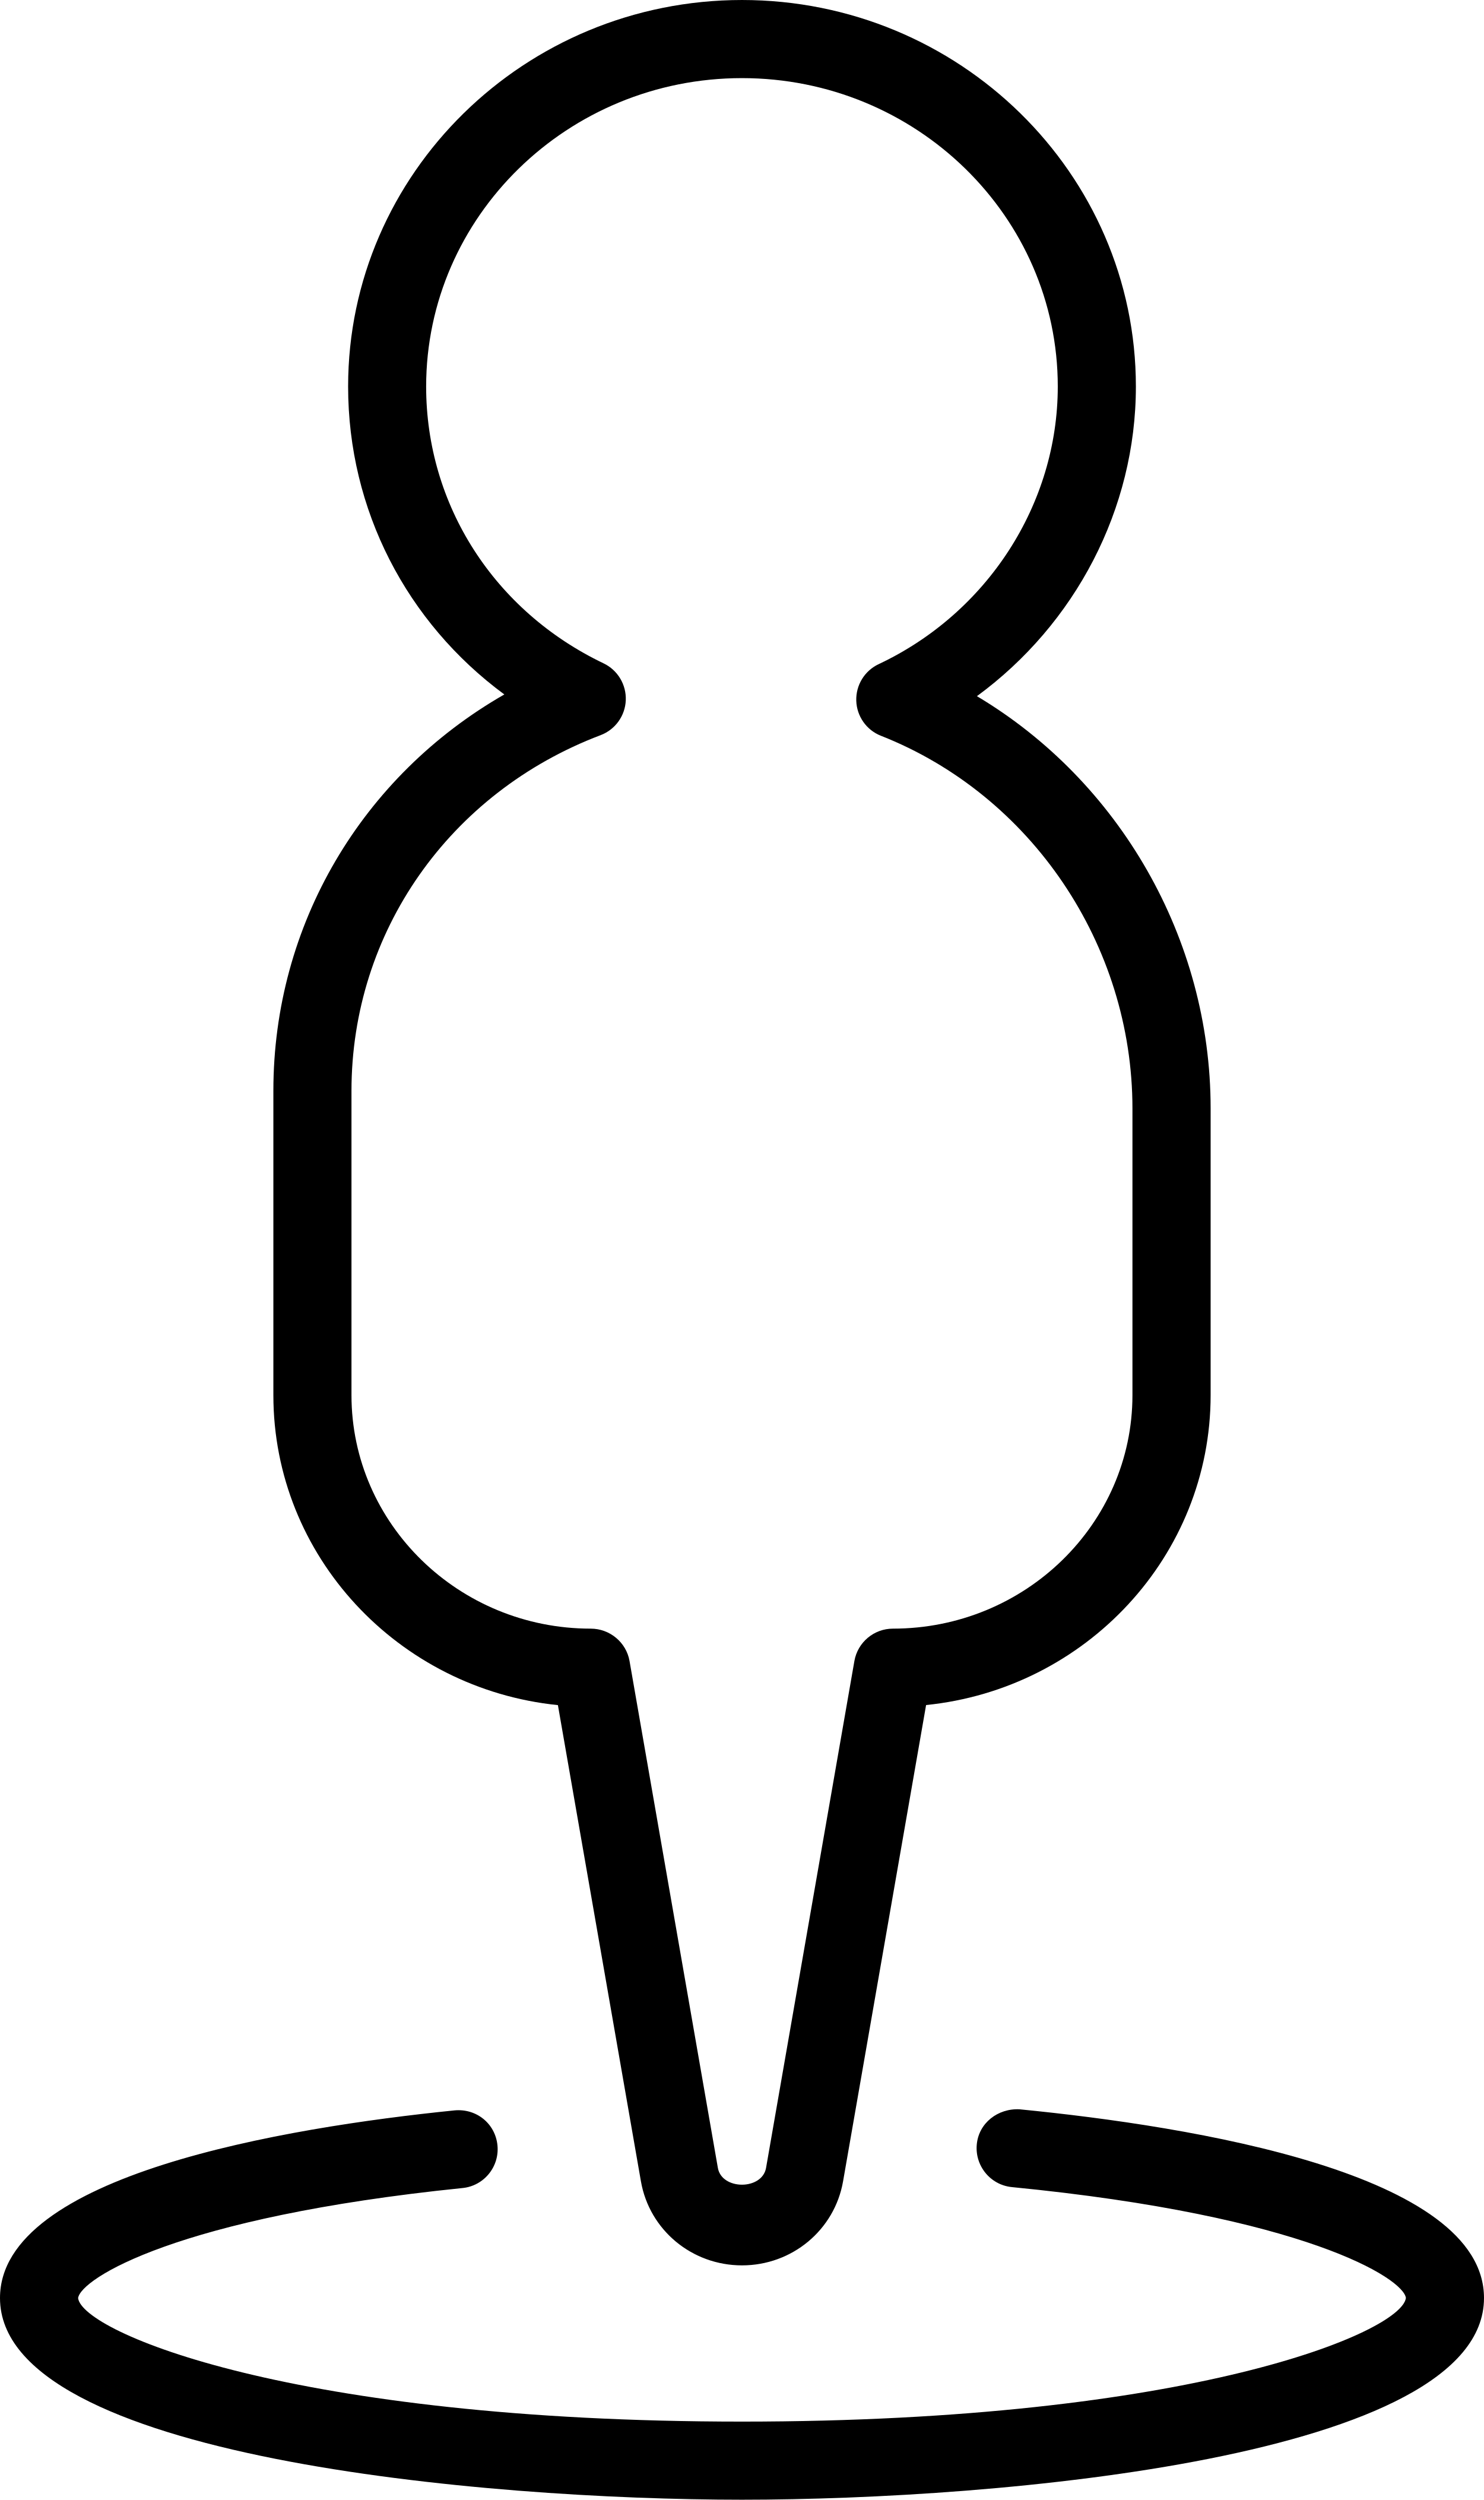 <!-- Generated by IcoMoon.io -->
<svg version="1.1" xmlns="http://www.w3.org/2000/svg" width="19" height="32" viewBox="0 0 19 32">
<title>pin-man-range</title>
<path d="M3.5 13.964v3.896c0 2.060 1.598 3.76 3.643 3.968l1.063 6.097c0.109 0.623 0.653 1.075 1.294 1.075s1.185-0.452 1.294-1.076l1.063-6.097c2.044-0.207 3.643-1.907 3.643-3.968v-3.67c0-2.176-1.171-4.191-2.992-5.277 1.26-0.924 2.035-2.396 2.035-3.964 0-2.728-2.262-4.948-5.043-4.948s-5.043 2.22-5.043 4.948c0 1.578 0.748 3.019 2 3.942-1.823 1.045-2.957 2.948-2.957 5.074zM7.69 9.411c0.187-0.071 0.314-0.247 0.322-0.447s-0.104-0.386-0.284-0.472c-1.401-0.67-2.272-2.027-2.272-3.544 0.001-2.177 1.815-3.948 4.044-3.948s4.043 1.771 4.043 3.948c0 1.504-0.9 2.898-2.293 3.554-0.181 0.085-0.293 0.269-0.287 0.468s0.131 0.377 0.316 0.449c1.926 0.759 3.22 2.676 3.22 4.771v3.67c0 1.648-1.375 2.989-3.067 2.989-0.243 0-0.451 0.175-0.493 0.414l-1.131 6.489c-0.050 0.287-0.567 0.287-0.617 0l-1.131-6.489c-0.042-0.239-0.253-0.414-0.496-0.414-1.689 0-3.064-1.341-3.064-2.989v-3.896c0-2.030 1.252-3.818 3.19-4.553zM19 29.418c0-1.595-3.727-2.198-5.948-2.416-0.276-0.013-0.52 0.175-0.546 0.449s0.174 0.52 0.449 0.547c3.76 0.368 5.014 1.17 5.045 1.419-0.053 0.437-2.747 1.583-8.5 1.583s-8.447-1.146-8.5-1.581c0.032-0.246 1.257-1.035 4.922-1.409 0.274-0.027 0.475-0.273 0.447-0.548s-0.266-0.472-0.549-0.446c-2.174 0.22-5.82 0.828-5.82 2.402 0 2.042 6.214 2.582 9.5 2.582s9.5-0.54 9.5-2.582z"></path>
</svg>
